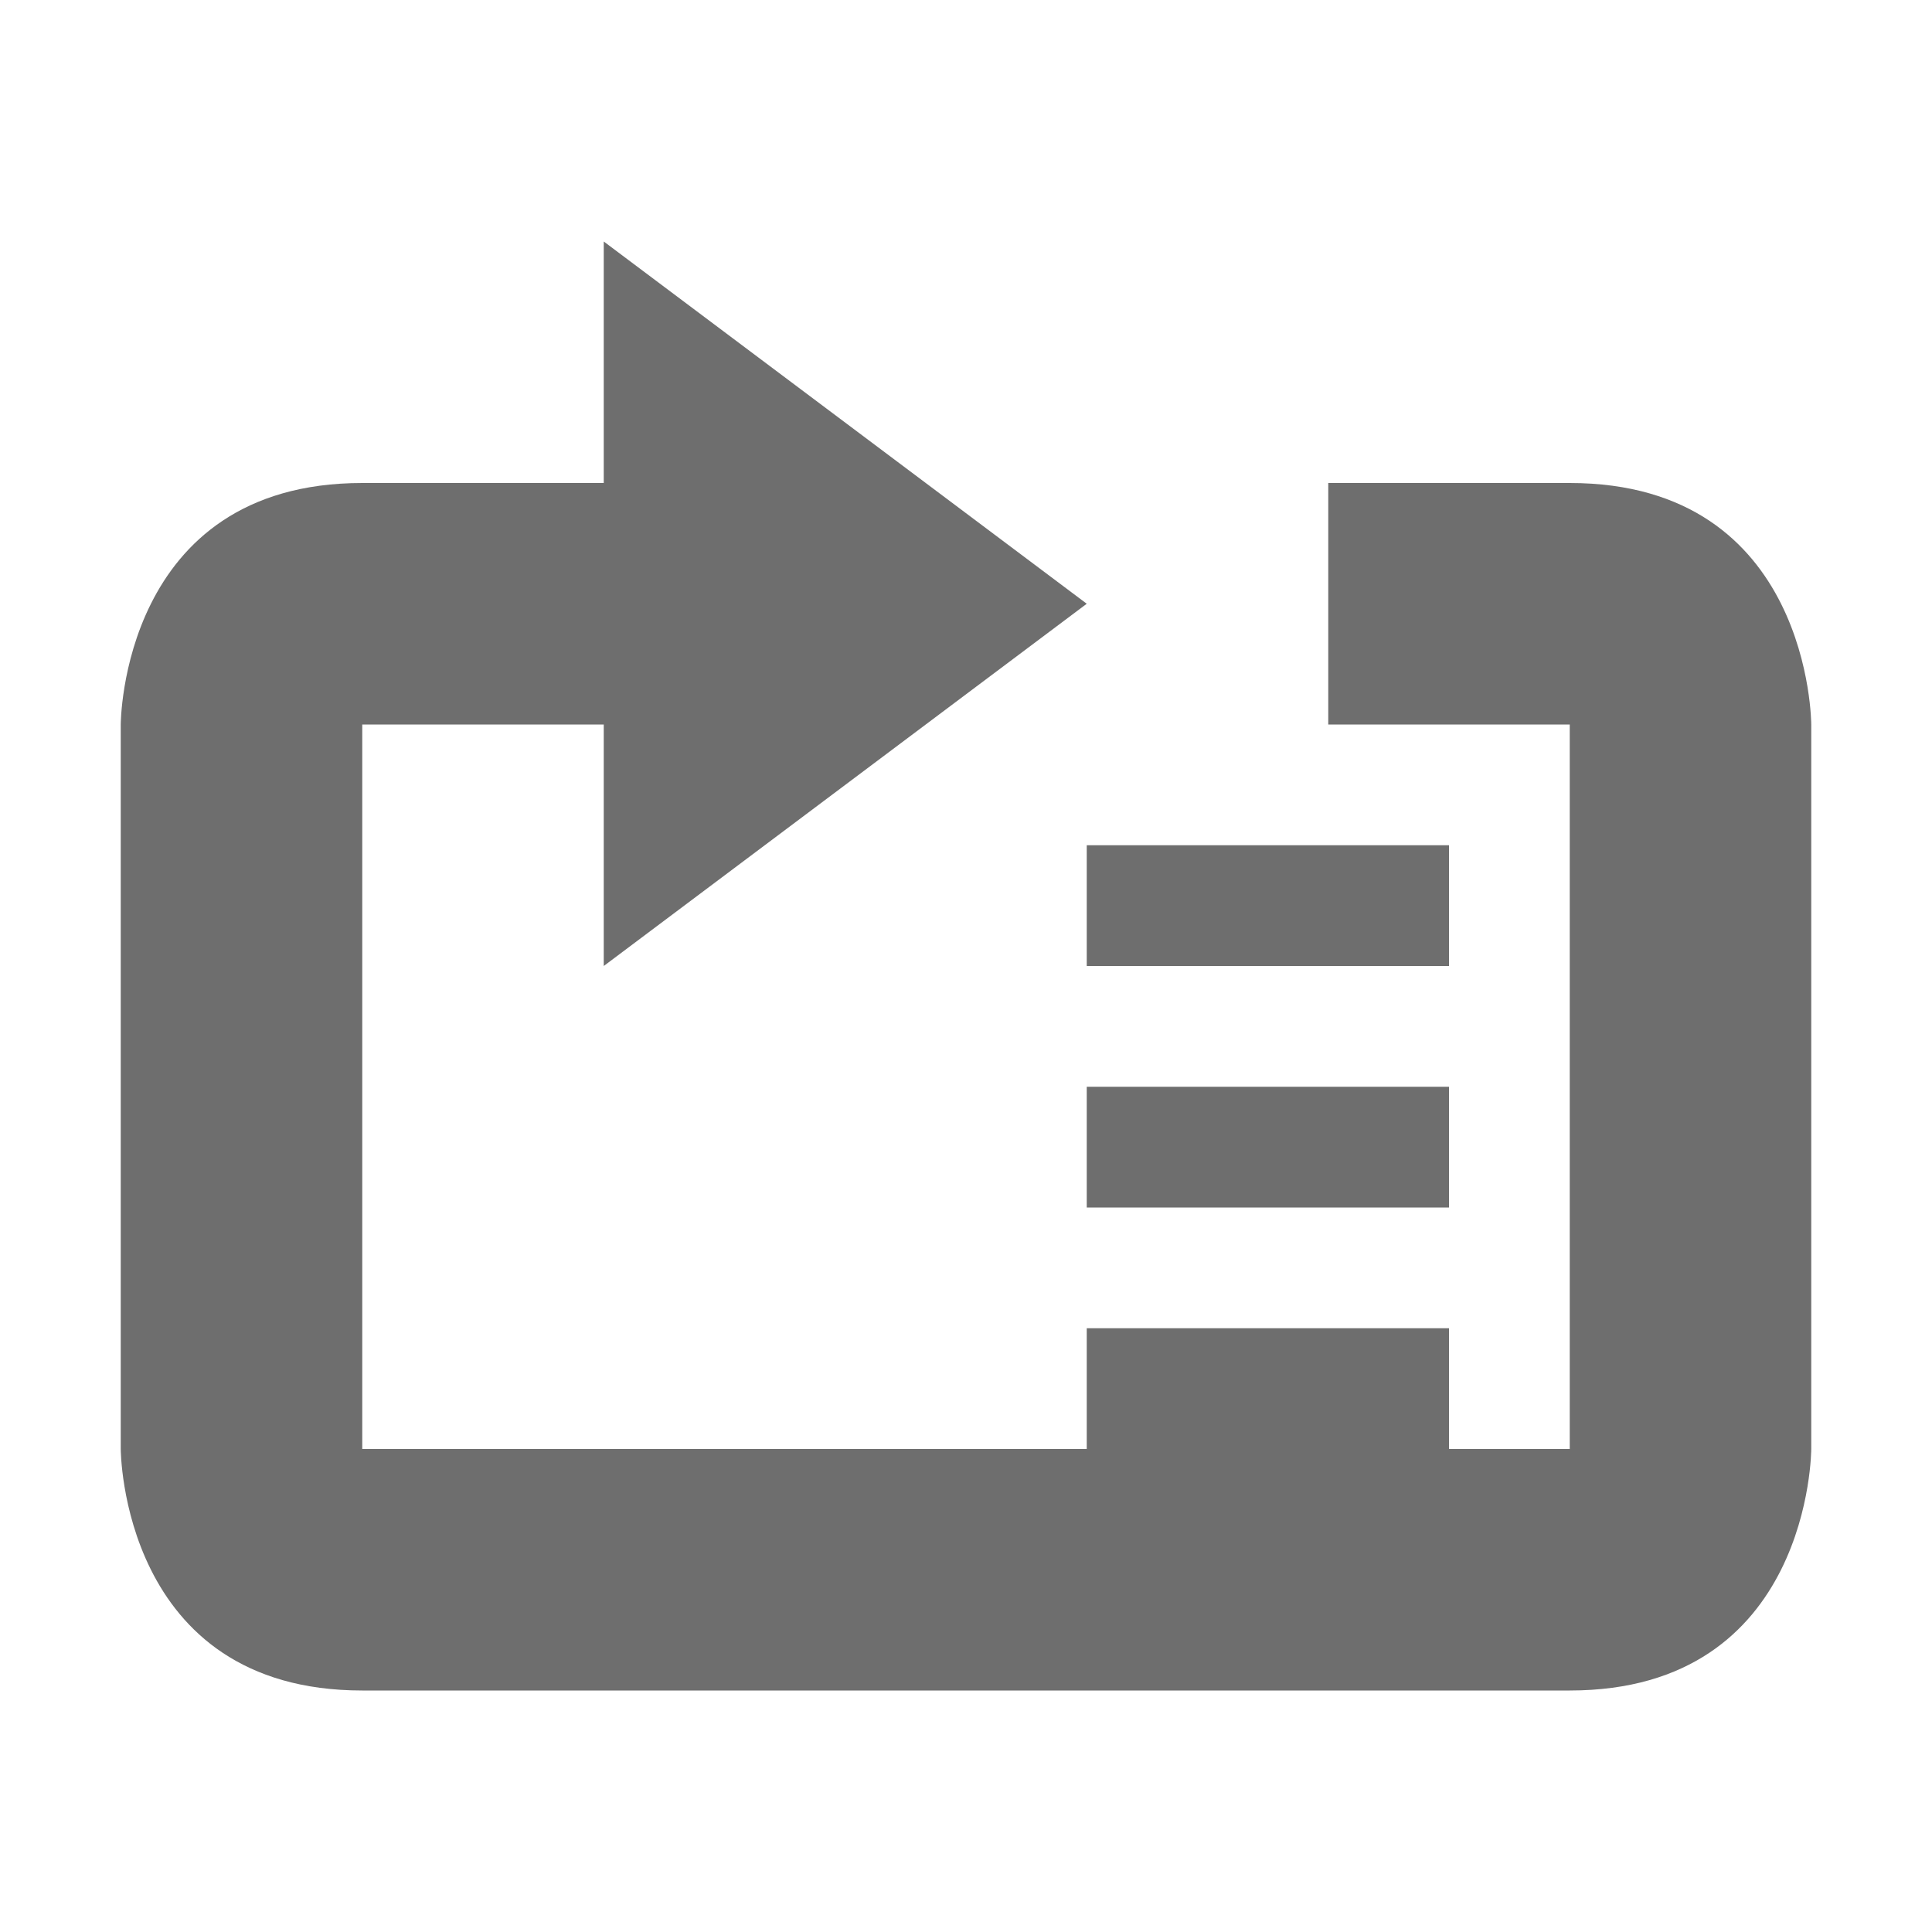 <svg xmlns="http://www.w3.org/2000/svg" width="16" height="16" version="1.1">
 <defs>
  <style id="current-color-scheme" type="text/css">
   .ColorScheme-Text { color:#6e6e6e; } .ColorScheme-NeutralText { color:#ff9800; } .ColorScheme-PositiveText { color:#4caf50; } .ColorScheme-NegativeText { color:#f44336; }
  </style>
 </defs>
 <path style="fill:currentColor" class="ColorScheme-Text" d="M 5,2 V 4 H 3 C 1,4 1,6 1,6 V 12 C 1,12 1,14 3,14 H 13 C 15,14 15,12 15,12 V 6 C 15,6 15,4 13,4 H 11 V 6 H 13 V 12 H 3 V 6 H 5 V 8 L 9,5 Z M 9,11 H 12 V 12 H 9 Z M 9,9 H 12 V 10 H 9 Z M 9,7 H 12 V 8 H 9 Z"/>
</svg>
